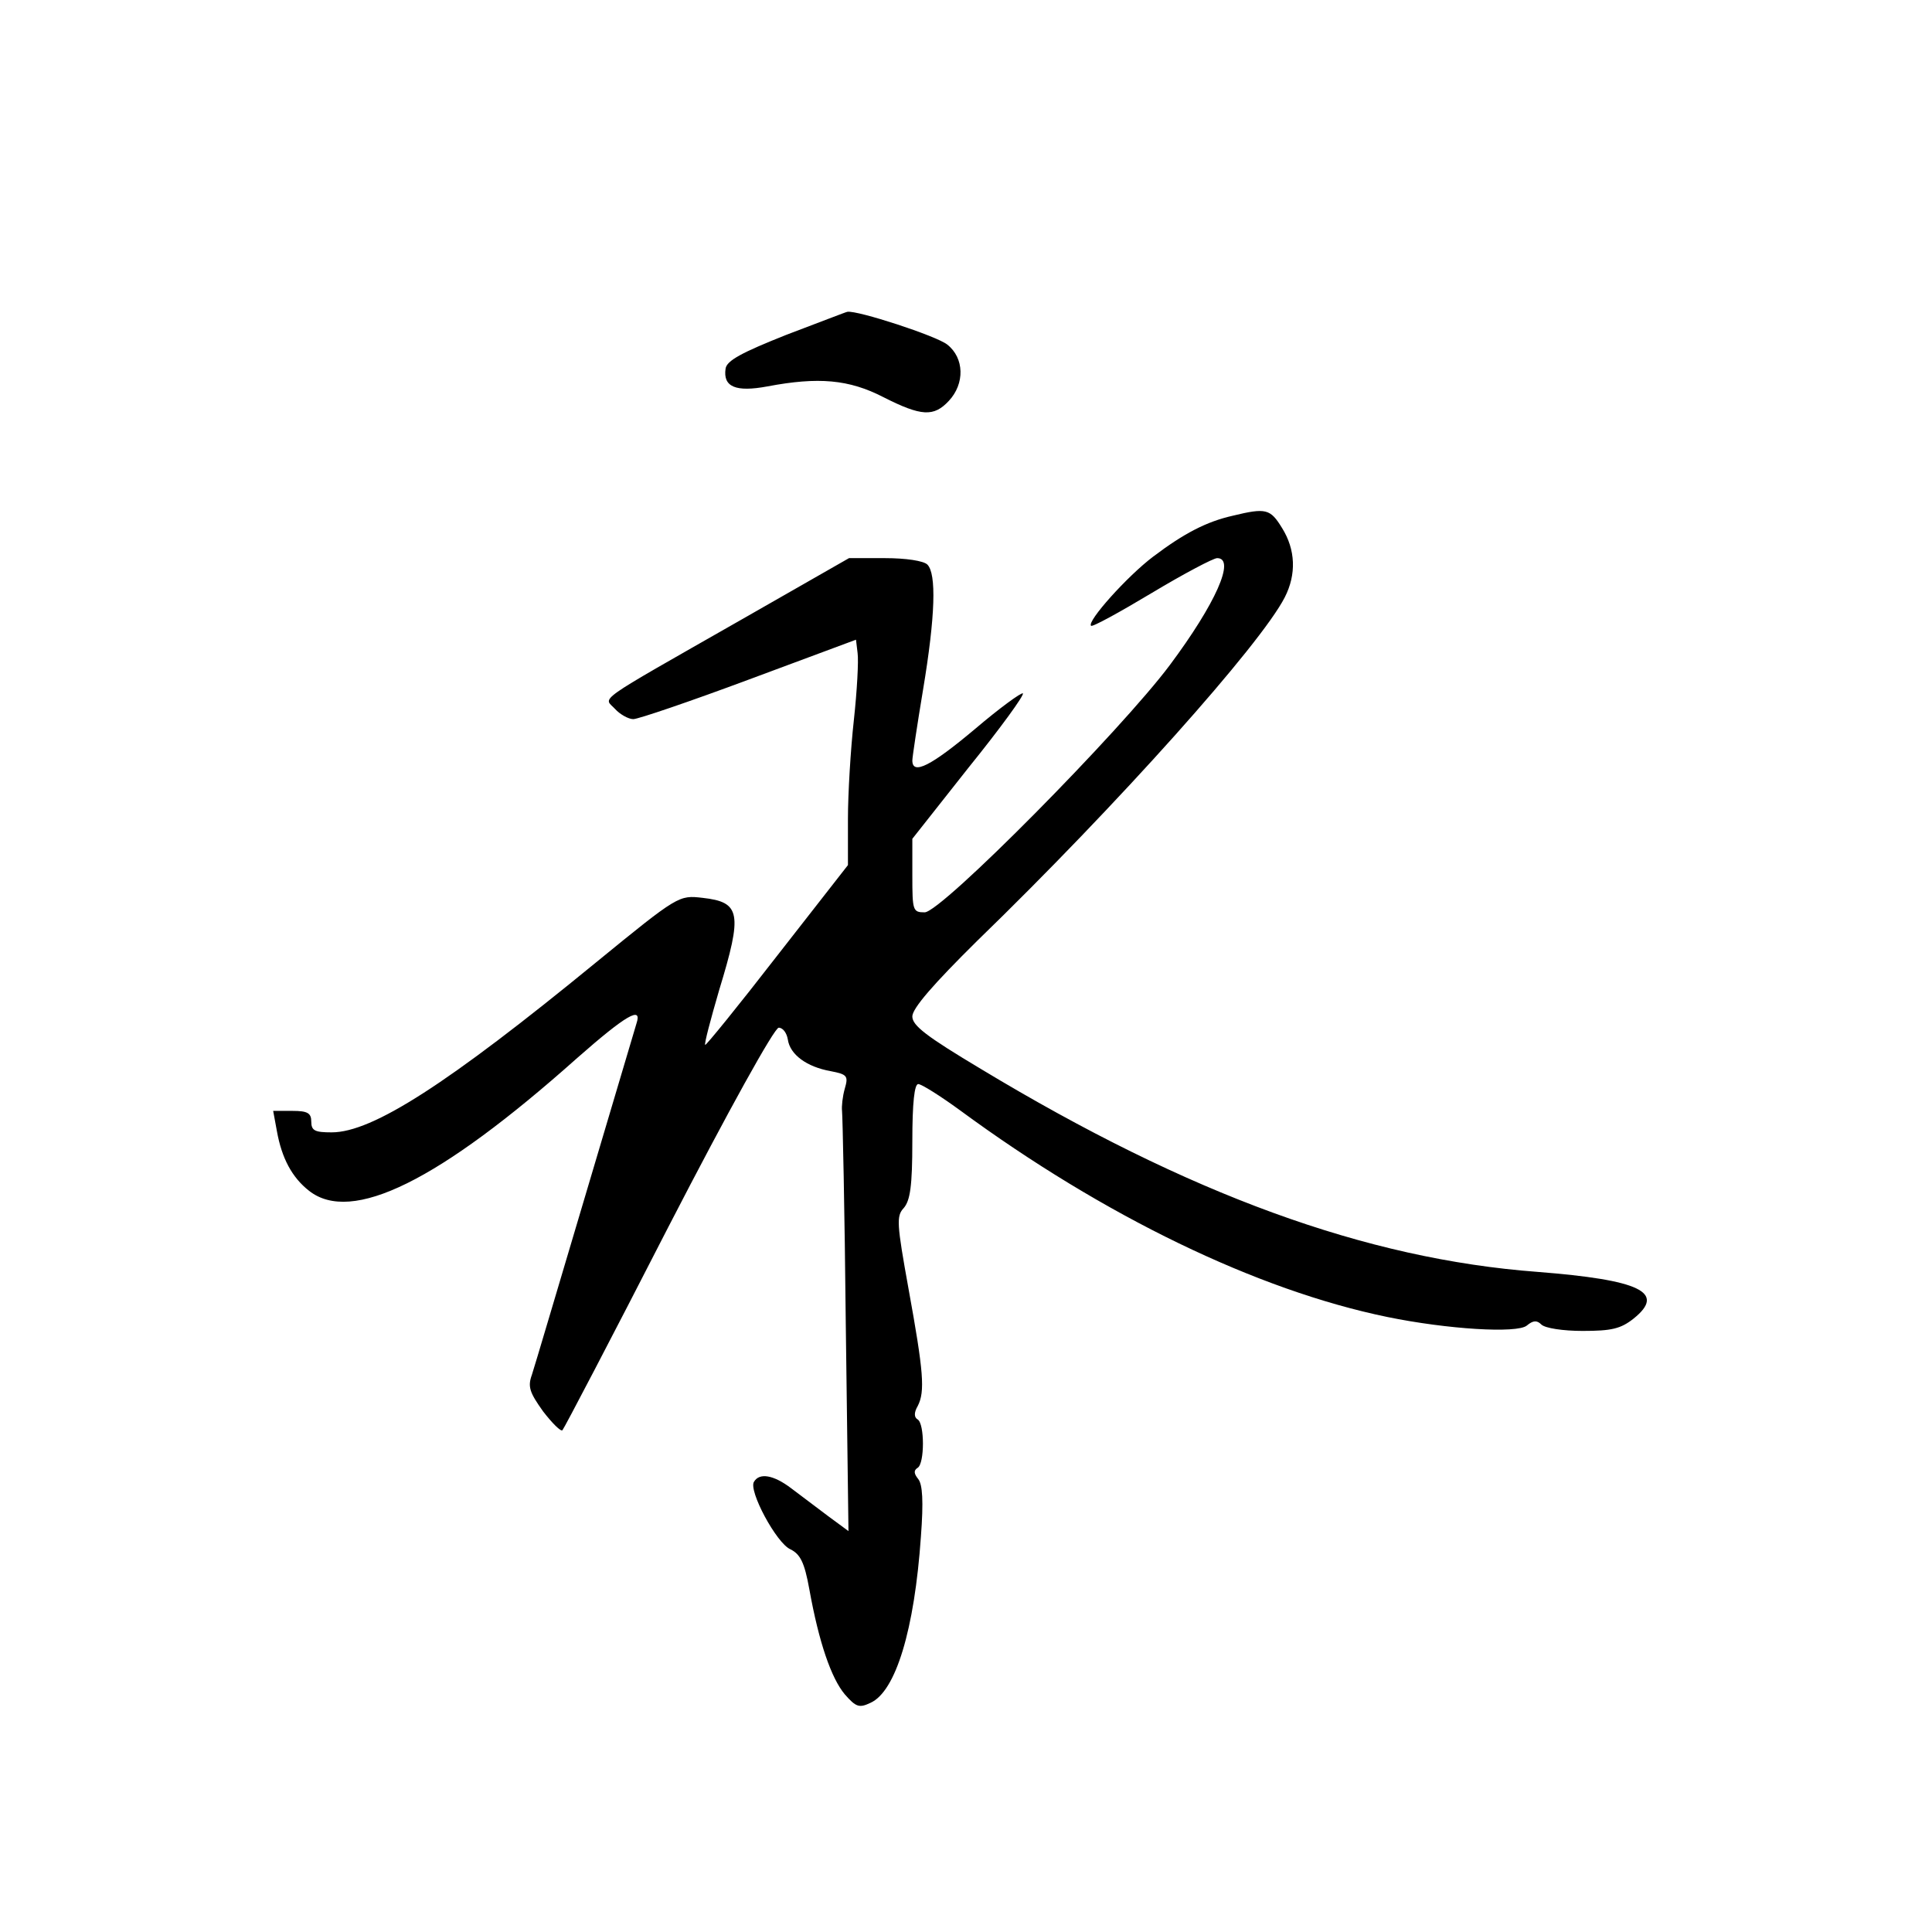 <?xml version="1.0" standalone="no"?>
<!DOCTYPE svg PUBLIC "-//W3C//DTD SVG 20010904//EN"
 "http://www.w3.org/TR/2001/REC-SVG-20010904/DTD/svg10.dtd">
<svg version="1.0" xmlns="http://www.w3.org/2000/svg"
 width="360pt" height="360pt" viewBox="0 0 360 360"
 preserveAspectRatio="xMidYMid meet">
<g transform="translate(0,360) scale(0.1,-0.1)"
fill="#000000" stroke="none">
<path d="M1465 2976 c-83 -33 -111 -48 -113 -63 -5 -34 19 -44 78 -33 95 18
152 13 216 -20 71 -36 94 -37 122 -7 30 32 29 80 -3 105 -20 16 -167 64 -186
61 -2 0 -53 -20 -114 -43z"/>
<path d="M2297 2639 c-49 -11 -91 -33 -148 -76 -49 -37 -124 -121 -116 -129 2
-3 53 25 113 61 60 36 115 65 122 65 35 0 -3 -85 -88 -199 -91 -122 -426 -461
-457 -461 -22 0 -23 3 -23 68 l0 69 105 133 c59 73 104 135 101 138 -3 2 -43
-27 -90 -67 -81 -68 -116 -86 -116 -58 0 6 9 66 20 132 23 138 25 216 8 233
-7 7 -40 12 -79 12 l-67 0 -203 -116 c-277 -158 -254 -142 -233 -165 9 -10 25
-19 34 -19 9 0 106 33 216 74 l199 74 3 -25 c2 -14 -1 -70 -7 -125 -6 -54 -11
-137 -11 -184 l0 -86 -132 -169 c-72 -93 -133 -168 -134 -166 -2 2 10 47 26
102 44 144 40 164 -31 172 -44 5 -45 5 -198 -120 -277 -227 -417 -317 -493
-317 -31 0 -38 3 -38 20 0 16 -7 20 -35 20 l-36 0 7 -38 c9 -50 28 -86 60
-111 79 -62 241 17 500 248 91 80 121 97 110 64 -3 -10 -46 -155 -96 -323 -50
-168 -94 -317 -99 -332 -8 -22 -4 -33 21 -68 17 -22 33 -38 36 -35 3 3 92 173
197 378 113 219 198 372 206 372 8 0 15 -10 17 -22 4 -28 35 -51 80 -59 31 -6
33 -9 26 -33 -4 -14 -6 -33 -5 -41 1 -8 5 -188 7 -399 l5 -384 -38 28 c-21 16
-52 39 -69 52 -33 25 -59 29 -69 12 -11 -16 42 -115 68 -126 18 -9 26 -24 35
-74 18 -100 41 -166 66 -196 21 -24 27 -26 48 -16 47 21 82 136 94 310 5 66 3
97 -5 107 -8 10 -9 16 -1 21 13 8 13 82 0 90 -7 4 -7 13 0 25 14 27 11 64 -17
218 -22 122 -23 136 -9 151 12 14 16 41 16 124 0 73 4 107 11 107 6 0 41 -22
78 -49 268 -197 553 -335 796 -385 112 -23 242 -31 260 -16 12 10 19 10 27 2
7 -7 41 -12 77 -12 54 0 71 4 95 23 61 49 12 72 -179 87 -320 24 -649 144
-1037 378 -102 61 -128 81 -128 98 0 15 39 60 121 141 262 254 528 552 573
640 22 43 20 89 -5 129 -22 36 -30 38 -92 23z"/>
</g>
</svg>

